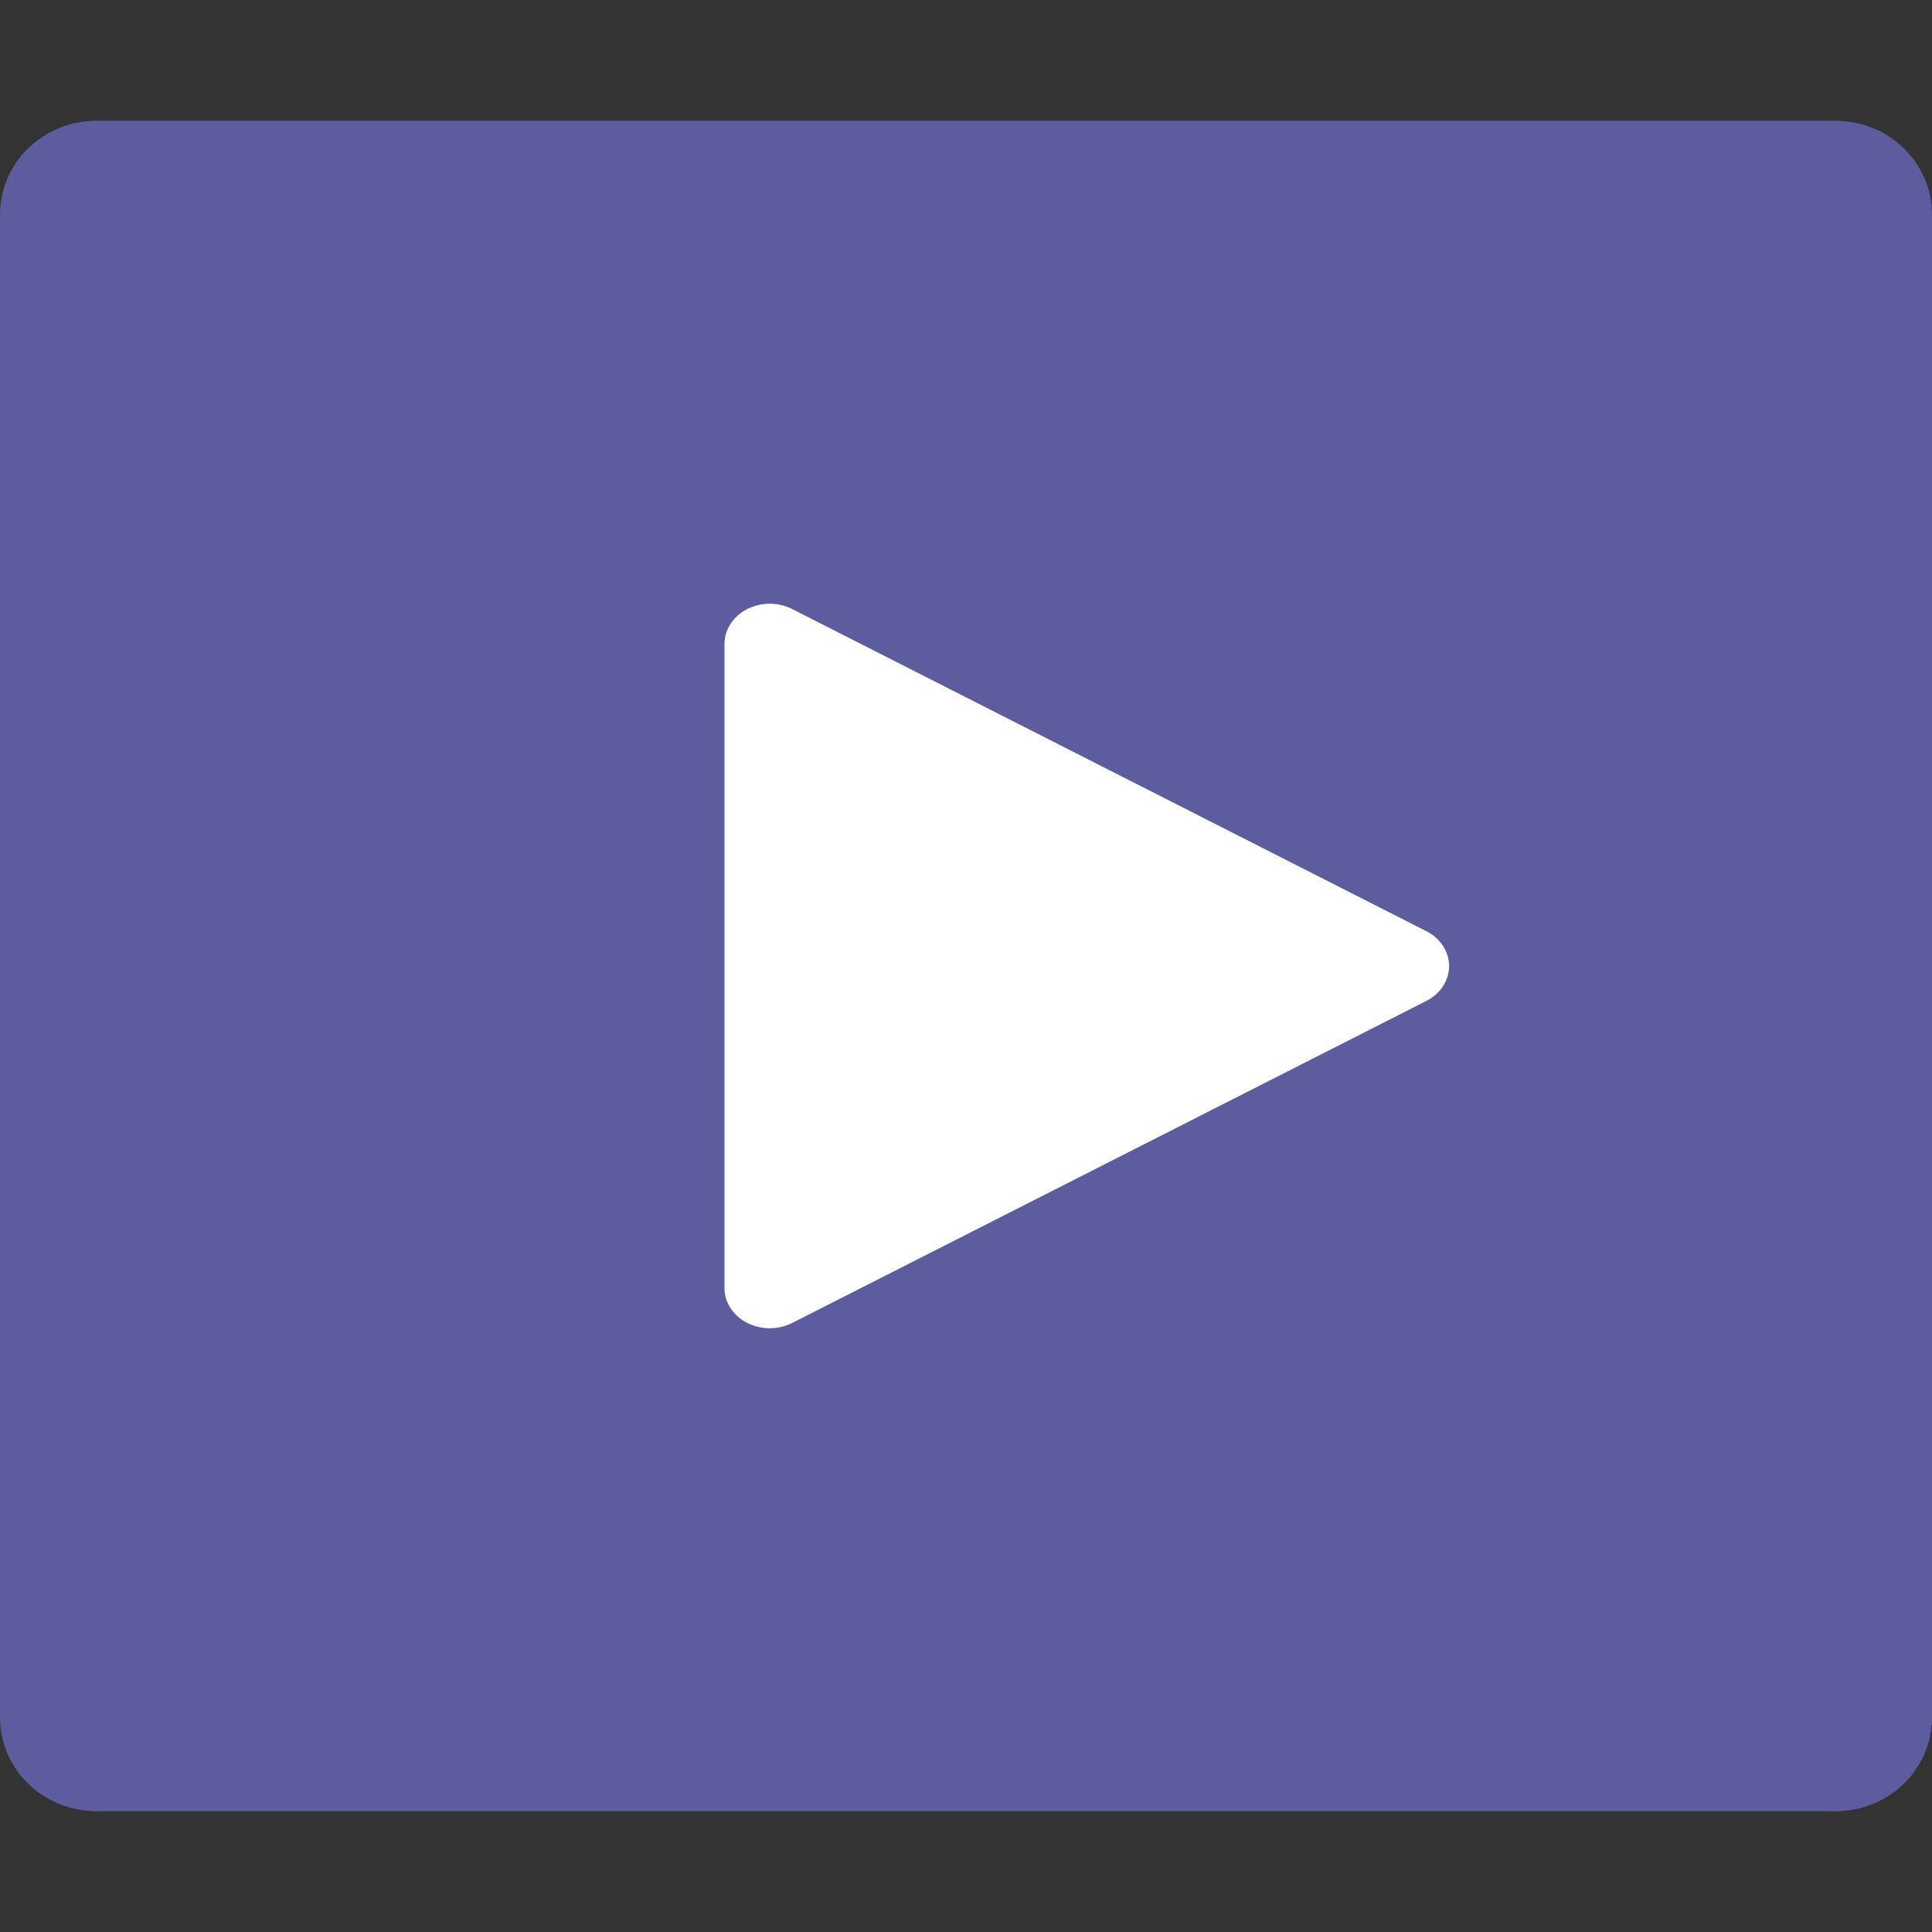<svg xmlns="http://www.w3.org/2000/svg" width="16" height="16" version="1">
 <rect width="100%" height="100%" fill="#333333" stroke="none"/>
 <path fill="#5c5c9f" d="m16 14.222v-12.444c0-0.431-0.357-0.778-0.8-0.778h-14.4c-0.443 0-0.8 0.347-0.8 0.778v12.444c2e-8 0.431 0.357 0.778 0.8 0.778h14.4c0.443 0 0.8-0.347 0.8-0.778z"/>
 <path style="fill:#ffffff" d="m 6.382,5 a 0.375,0.333 0 0 0 -0.382,0.333 v 5.333 a 0.375,0.333 0 0 0 0.561,0.29 L 11.811,8.29 a 0.375,0.333 0 0 0 0,-0.579 L 6.561,5.044 a 0.375,0.333 0 0 0 -0.179,-0.044 z"/>
</svg>
